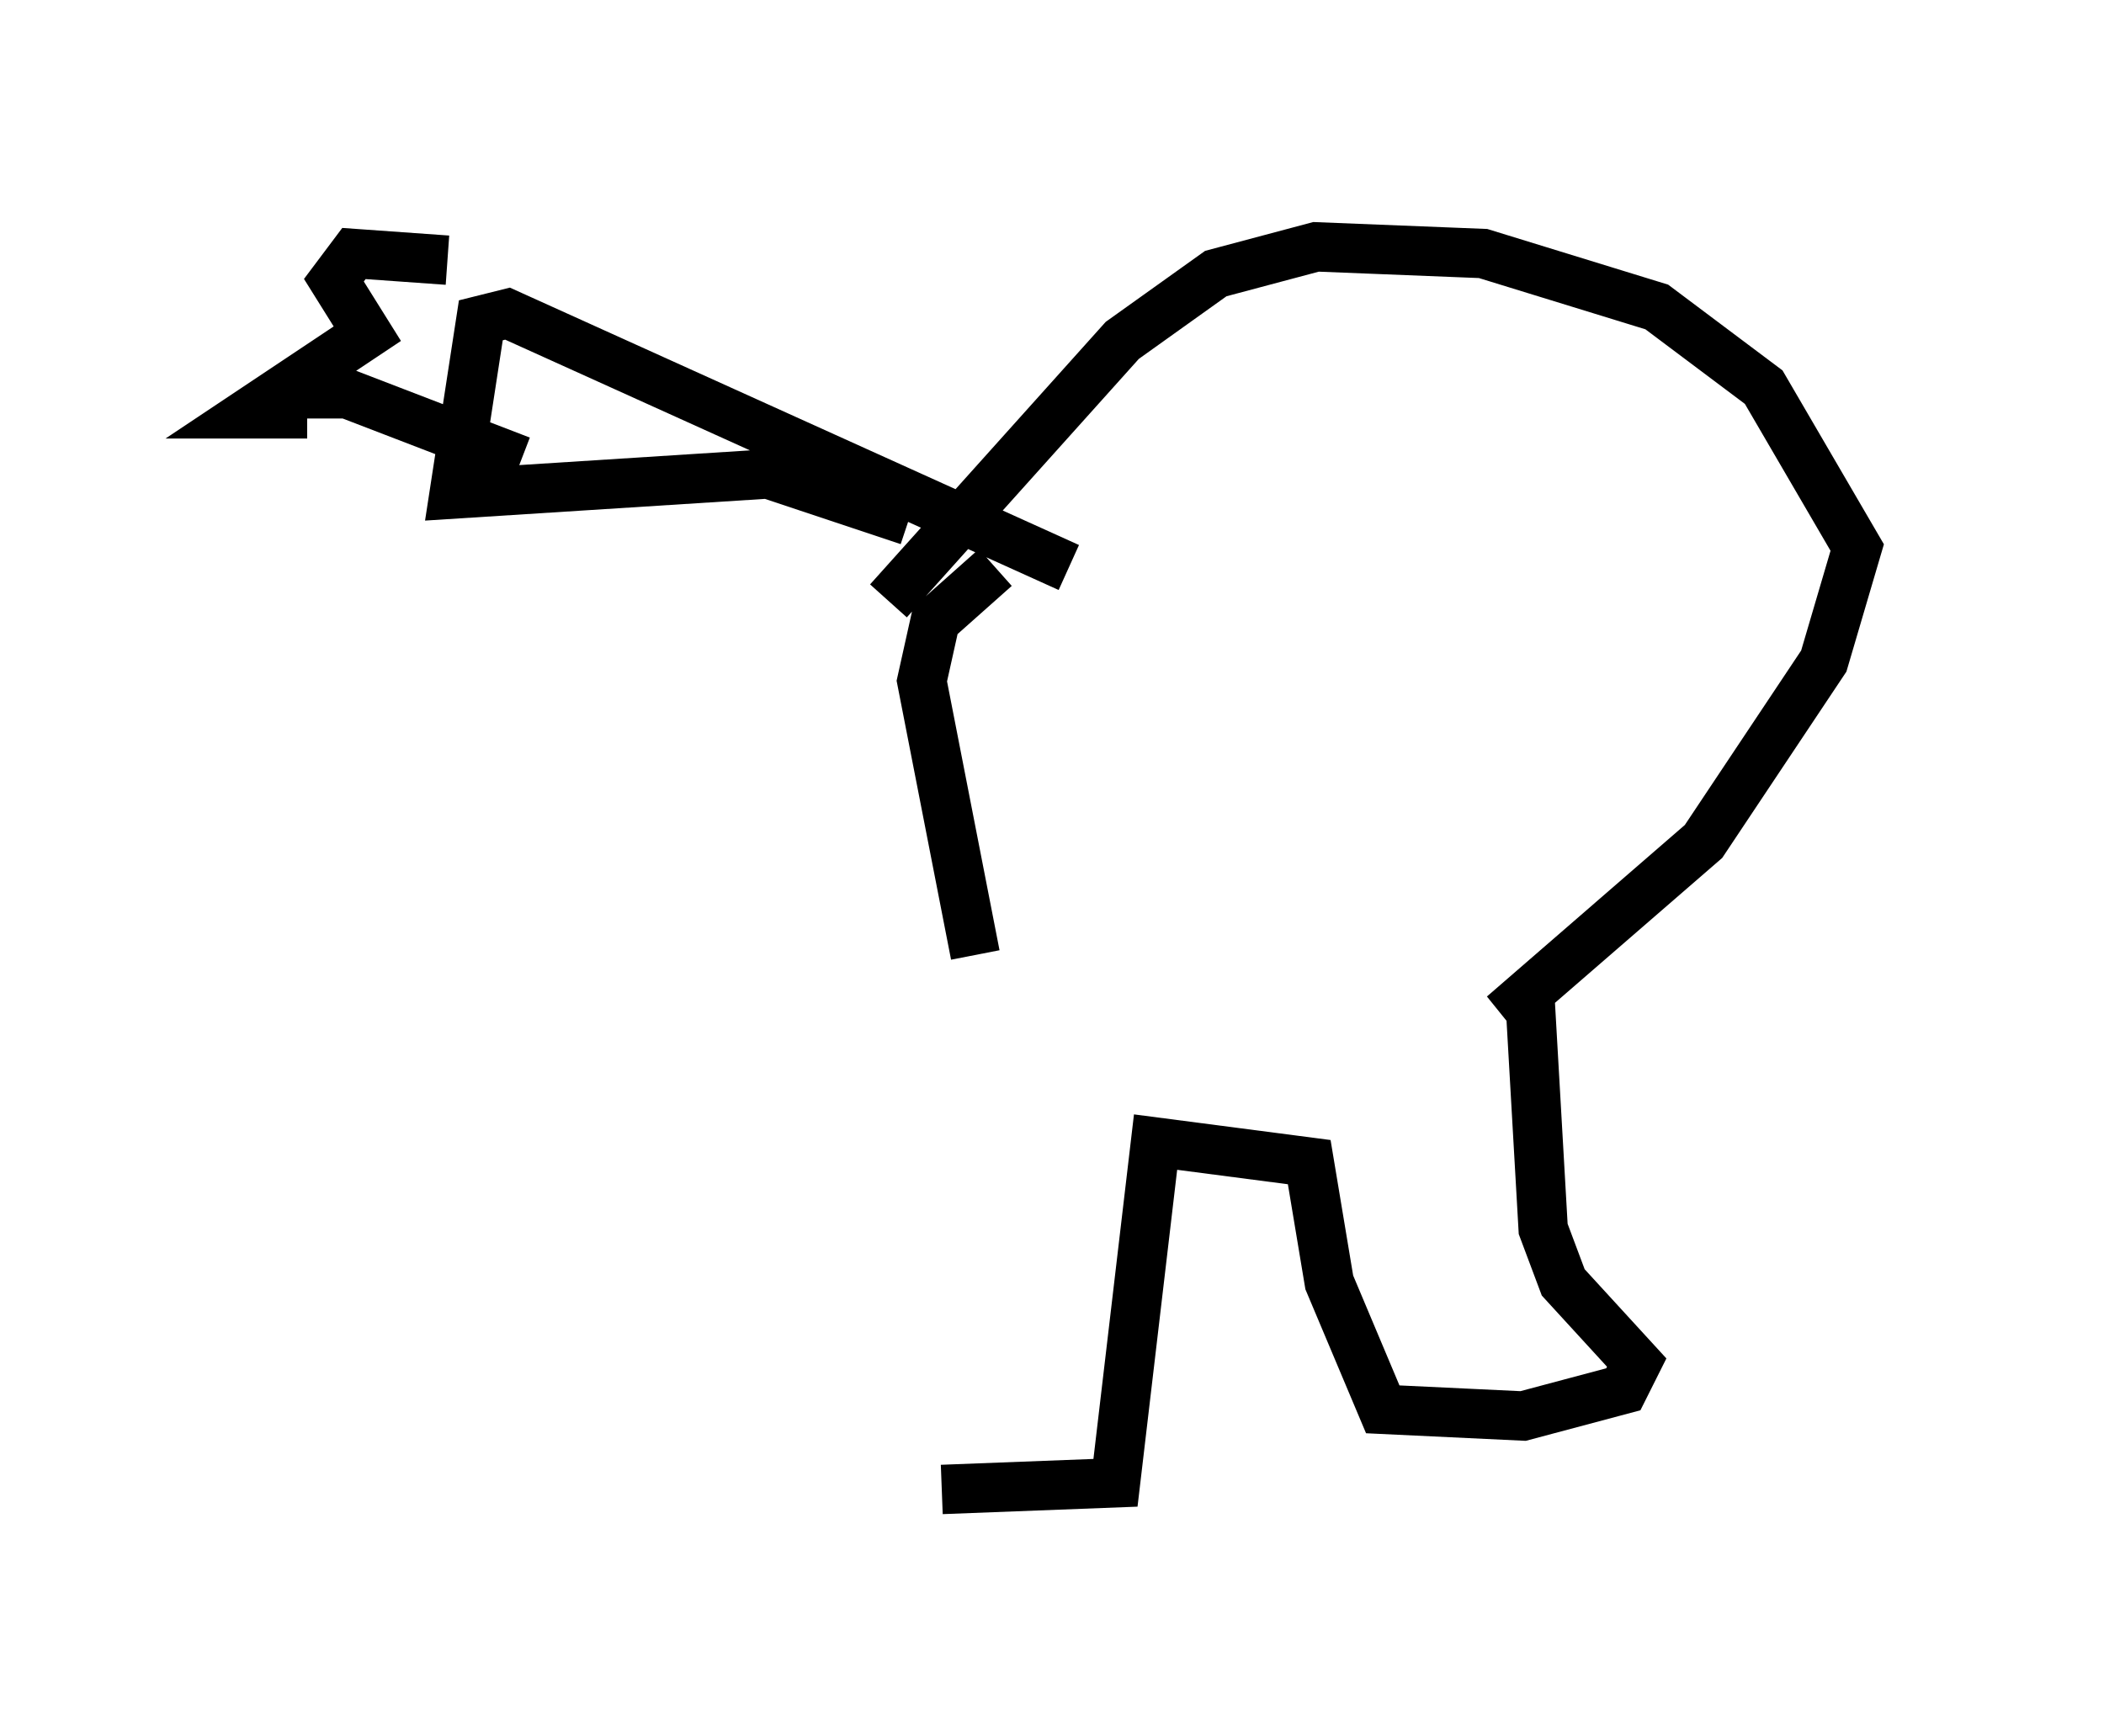 <?xml version="1.0" encoding="utf-8" ?>
<svg baseProfile="full" height="35.169" version="1.1" width="42.611" xmlns="http://www.w3.org/2000/svg" xmlns:ev="http://www.w3.org/2001/xml-events" xmlns:xlink="http://www.w3.org/1999/xlink"><defs /><rect fill="white" height="35.169" width="42.611" x="0" y="0" /><path d="M19.885, 22.185 m-0.812, 7.984 l3.518, -0.135 0.812, -6.901 l3.112, 0.406 0.406, 2.436 l1.083, 2.571 2.842, 0.135 l2.03, -0.541 0.271, -0.541 l-1.488, -1.624 -0.406, -1.083 l-0.271, -4.736 -0.541, 0.406 l4.059, -3.518 2.436, -3.654 l0.677, -2.3 -1.894, -3.248 l-2.165, -1.624 -3.518, -1.083 l-3.383, -0.135 -2.03, 0.541 l-1.894, 1.353 -4.736, 5.277 m1.759, 7.172 l-1.083, -5.548 0.271, -1.218 l1.218, -1.083 m-1.759, -0.947 l-2.842, -0.947 -6.36, 0.406 l0.541, -3.518 0.541, -0.135 l11.367, 5.142 m-12.584, -6.225 l-1.894, -0.135 -0.406, 0.541 l0.677, 1.083 -2.436, 1.624 l1.218, 0.0 m-0.406, -0.406 l1.218, 0.0 3.518, 1.353 " fill="none" stroke="black" stroke-width="1" /></svg>